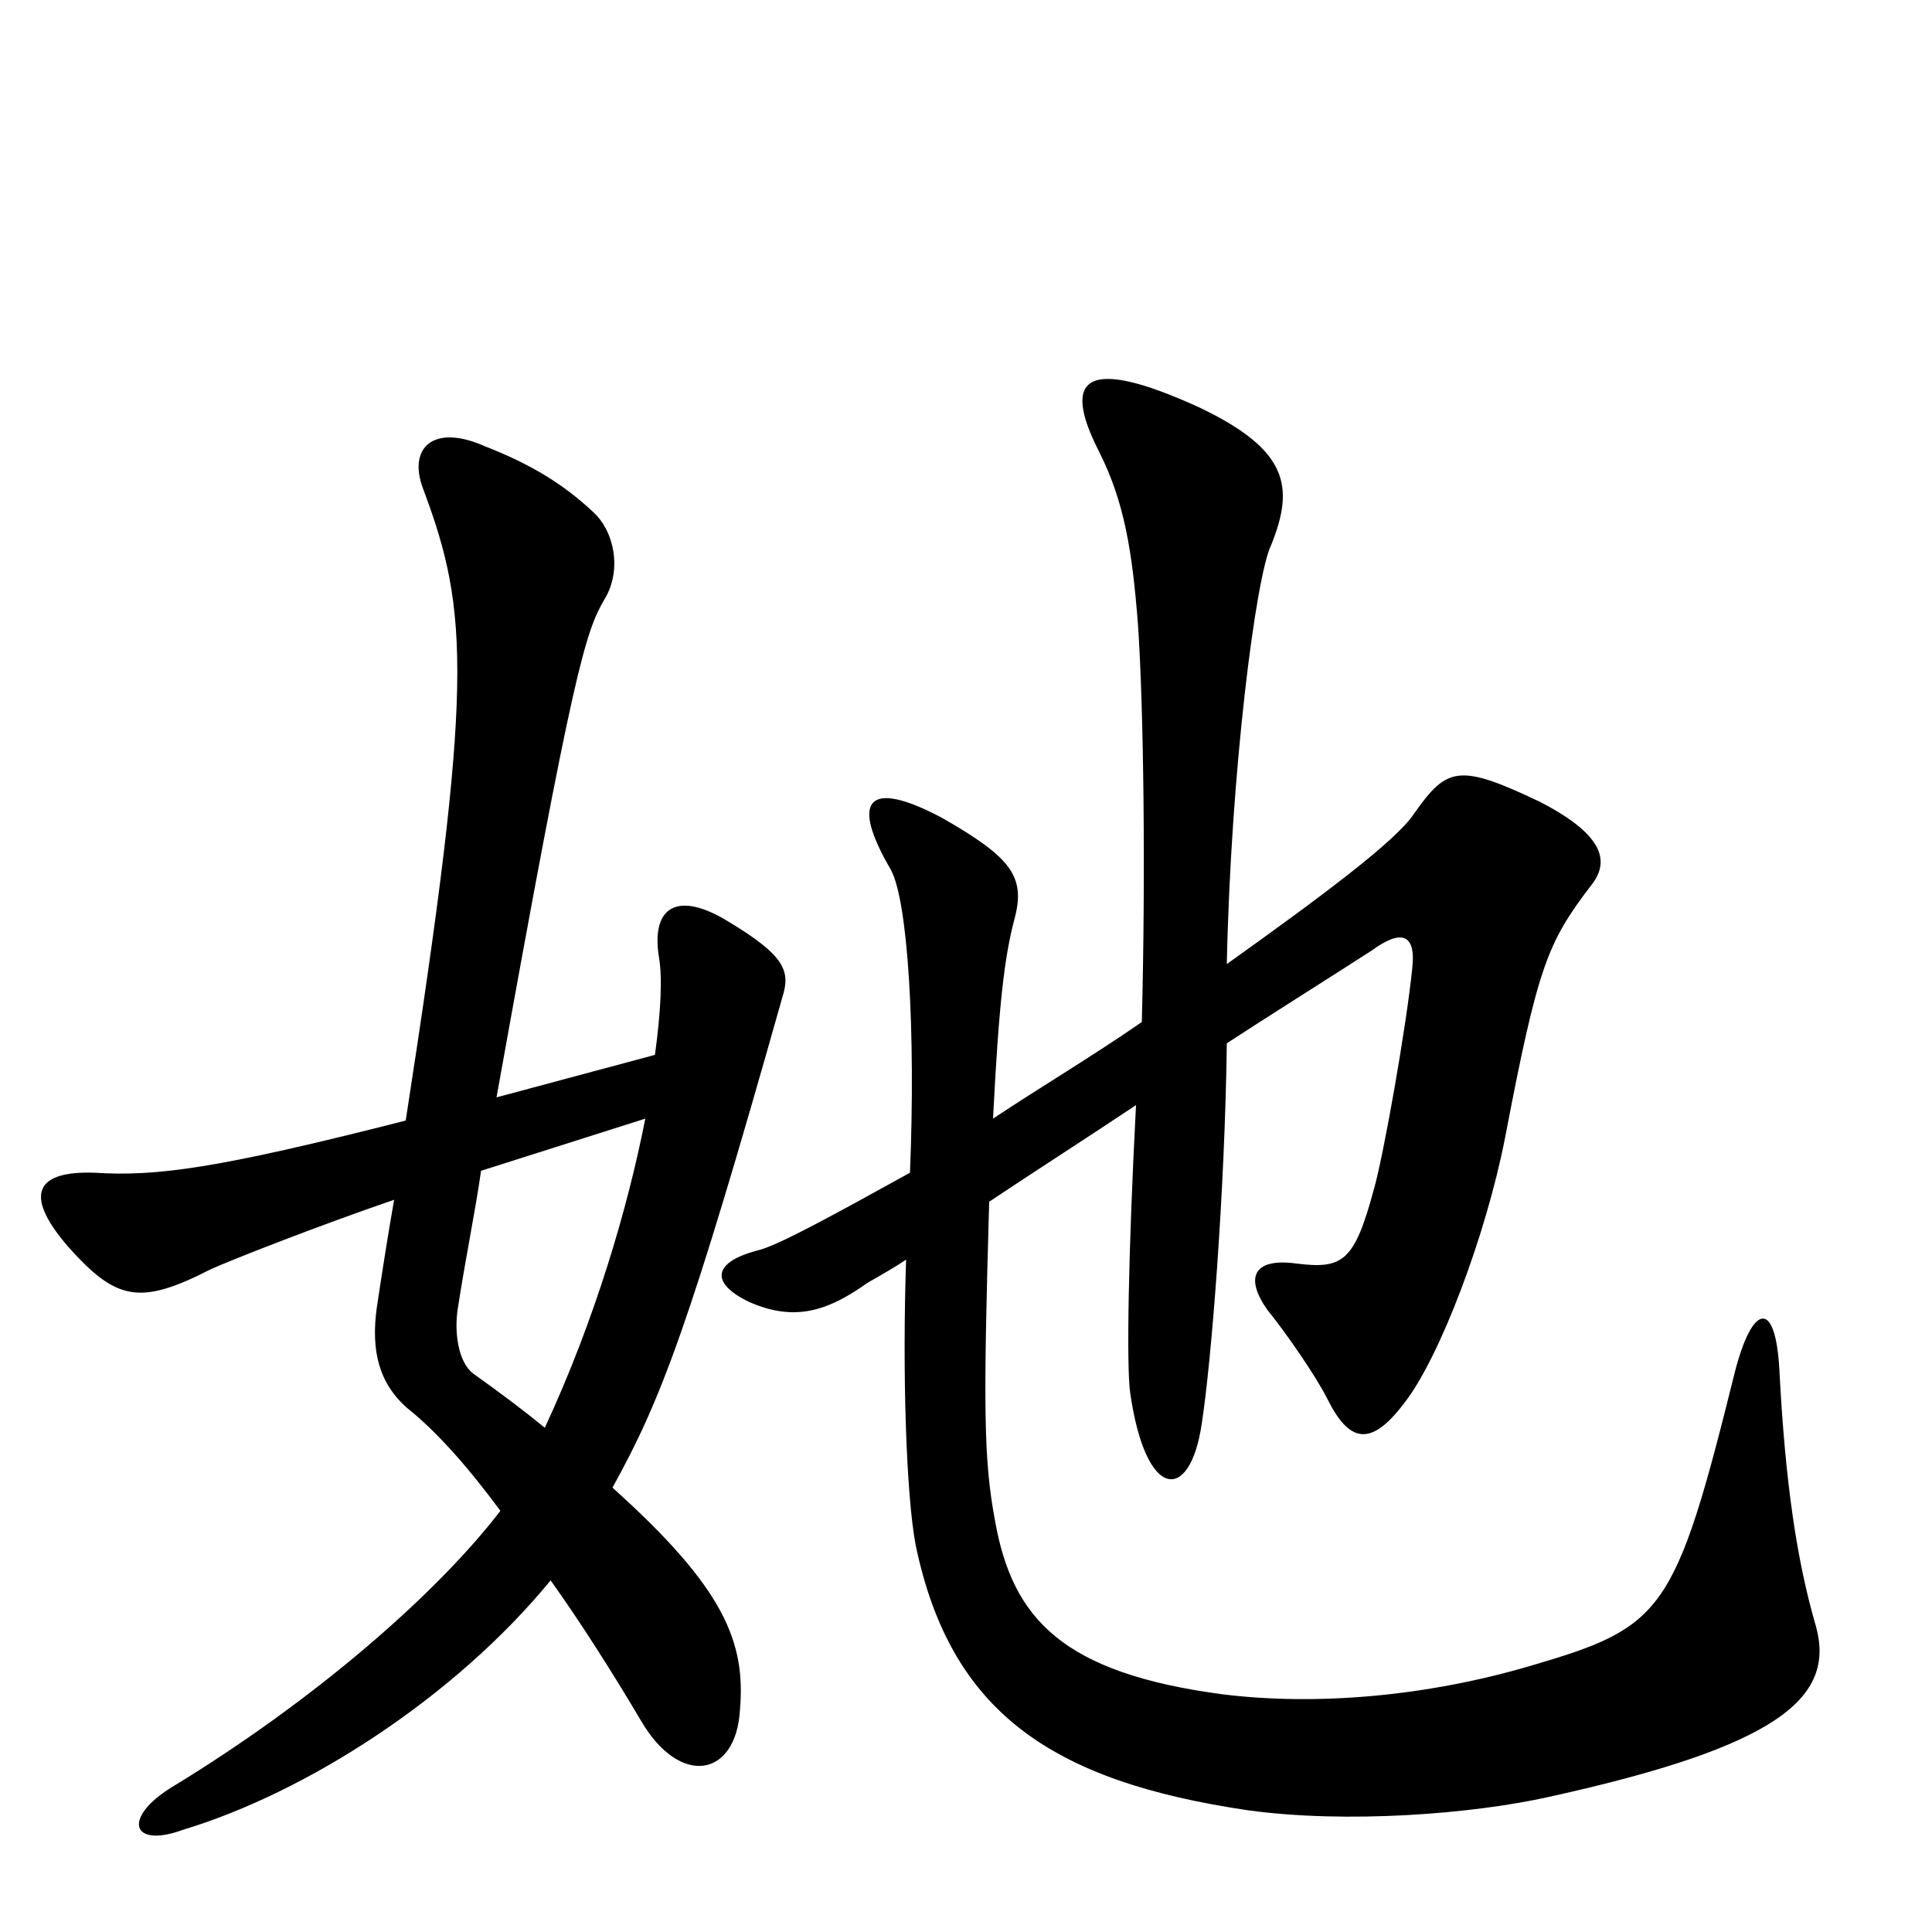 <svg xmlns="http://www.w3.org/2000/svg" viewBox="0 -1000 1000 1000">
	<path fill="#000000" d="M940 -158C930 -192 924 -233 921 -291C919 -328 907 -325 898 -290C867 -165 861 -158 793 -138C739 -122 682 -117 633 -123C550 -134 524 -162 515 -213C509 -245 509 -273 512 -378C536 -394 561 -410 588 -428C584 -352 583 -292 585 -279C593 -223 616 -222 622 -263C627 -295 634 -383 635 -460C658 -475 682 -490 710 -508C725 -519 733 -517 731 -499C728 -469 716 -401 711 -384C701 -347 695 -343 671 -346C649 -349 644 -339 656 -322C665 -311 681 -288 687 -276C698 -254 709 -250 727 -274C745 -297 769 -360 779 -411C796 -500 801 -512 823 -541C833 -553 832 -567 797 -585C755 -605 749 -603 732 -579C723 -565 684 -536 635 -501C637 -600 650 -702 658 -718C670 -748 667 -767 621 -789C562 -816 549 -805 569 -766C582 -740 586 -715 589 -677C592 -633 593 -547 591 -471C565 -453 538 -437 514 -421C517 -481 520 -505 525 -524C531 -546 524 -556 487 -577C449 -597 440 -586 461 -550C470 -534 474 -466 471 -393C433 -372 404 -356 393 -353C369 -347 367 -336 388 -326C411 -316 428 -321 449 -336C456 -340 463 -344 469 -348C467 -290 469 -226 474 -200C492 -114 544 -78 646 -63C697 -56 762 -61 802 -70C920 -96 950 -121 940 -158ZM405 -484C409 -497 407 -505 377 -523C351 -539 337 -531 341 -505C343 -494 342 -476 339 -454L257 -432C297 -655 303 -673 313 -690C322 -705 318 -725 307 -735C291 -750 274 -760 251 -769C224 -781 211 -768 219 -747C243 -683 245 -646 210 -420C112 -395 81 -391 49 -393C20 -394 11 -383 35 -355C60 -327 72 -324 109 -343C120 -348 166 -366 204 -379C201 -362 198 -343 195 -323C192 -301 196 -284 211 -271C226 -259 242 -241 259 -218C226 -175 163 -120 89 -75C63 -59 68 -43 95 -53C158 -72 235 -121 285 -182C300 -161 316 -136 332 -109C352 -75 381 -80 383 -115C386 -150 375 -178 317 -230C342 -275 357 -314 405 -484ZM334 -421C325 -375 308 -317 282 -261C271 -270 259 -279 245 -289C237 -295 235 -311 237 -323C241 -349 246 -373 249 -394Z"/>
</svg>